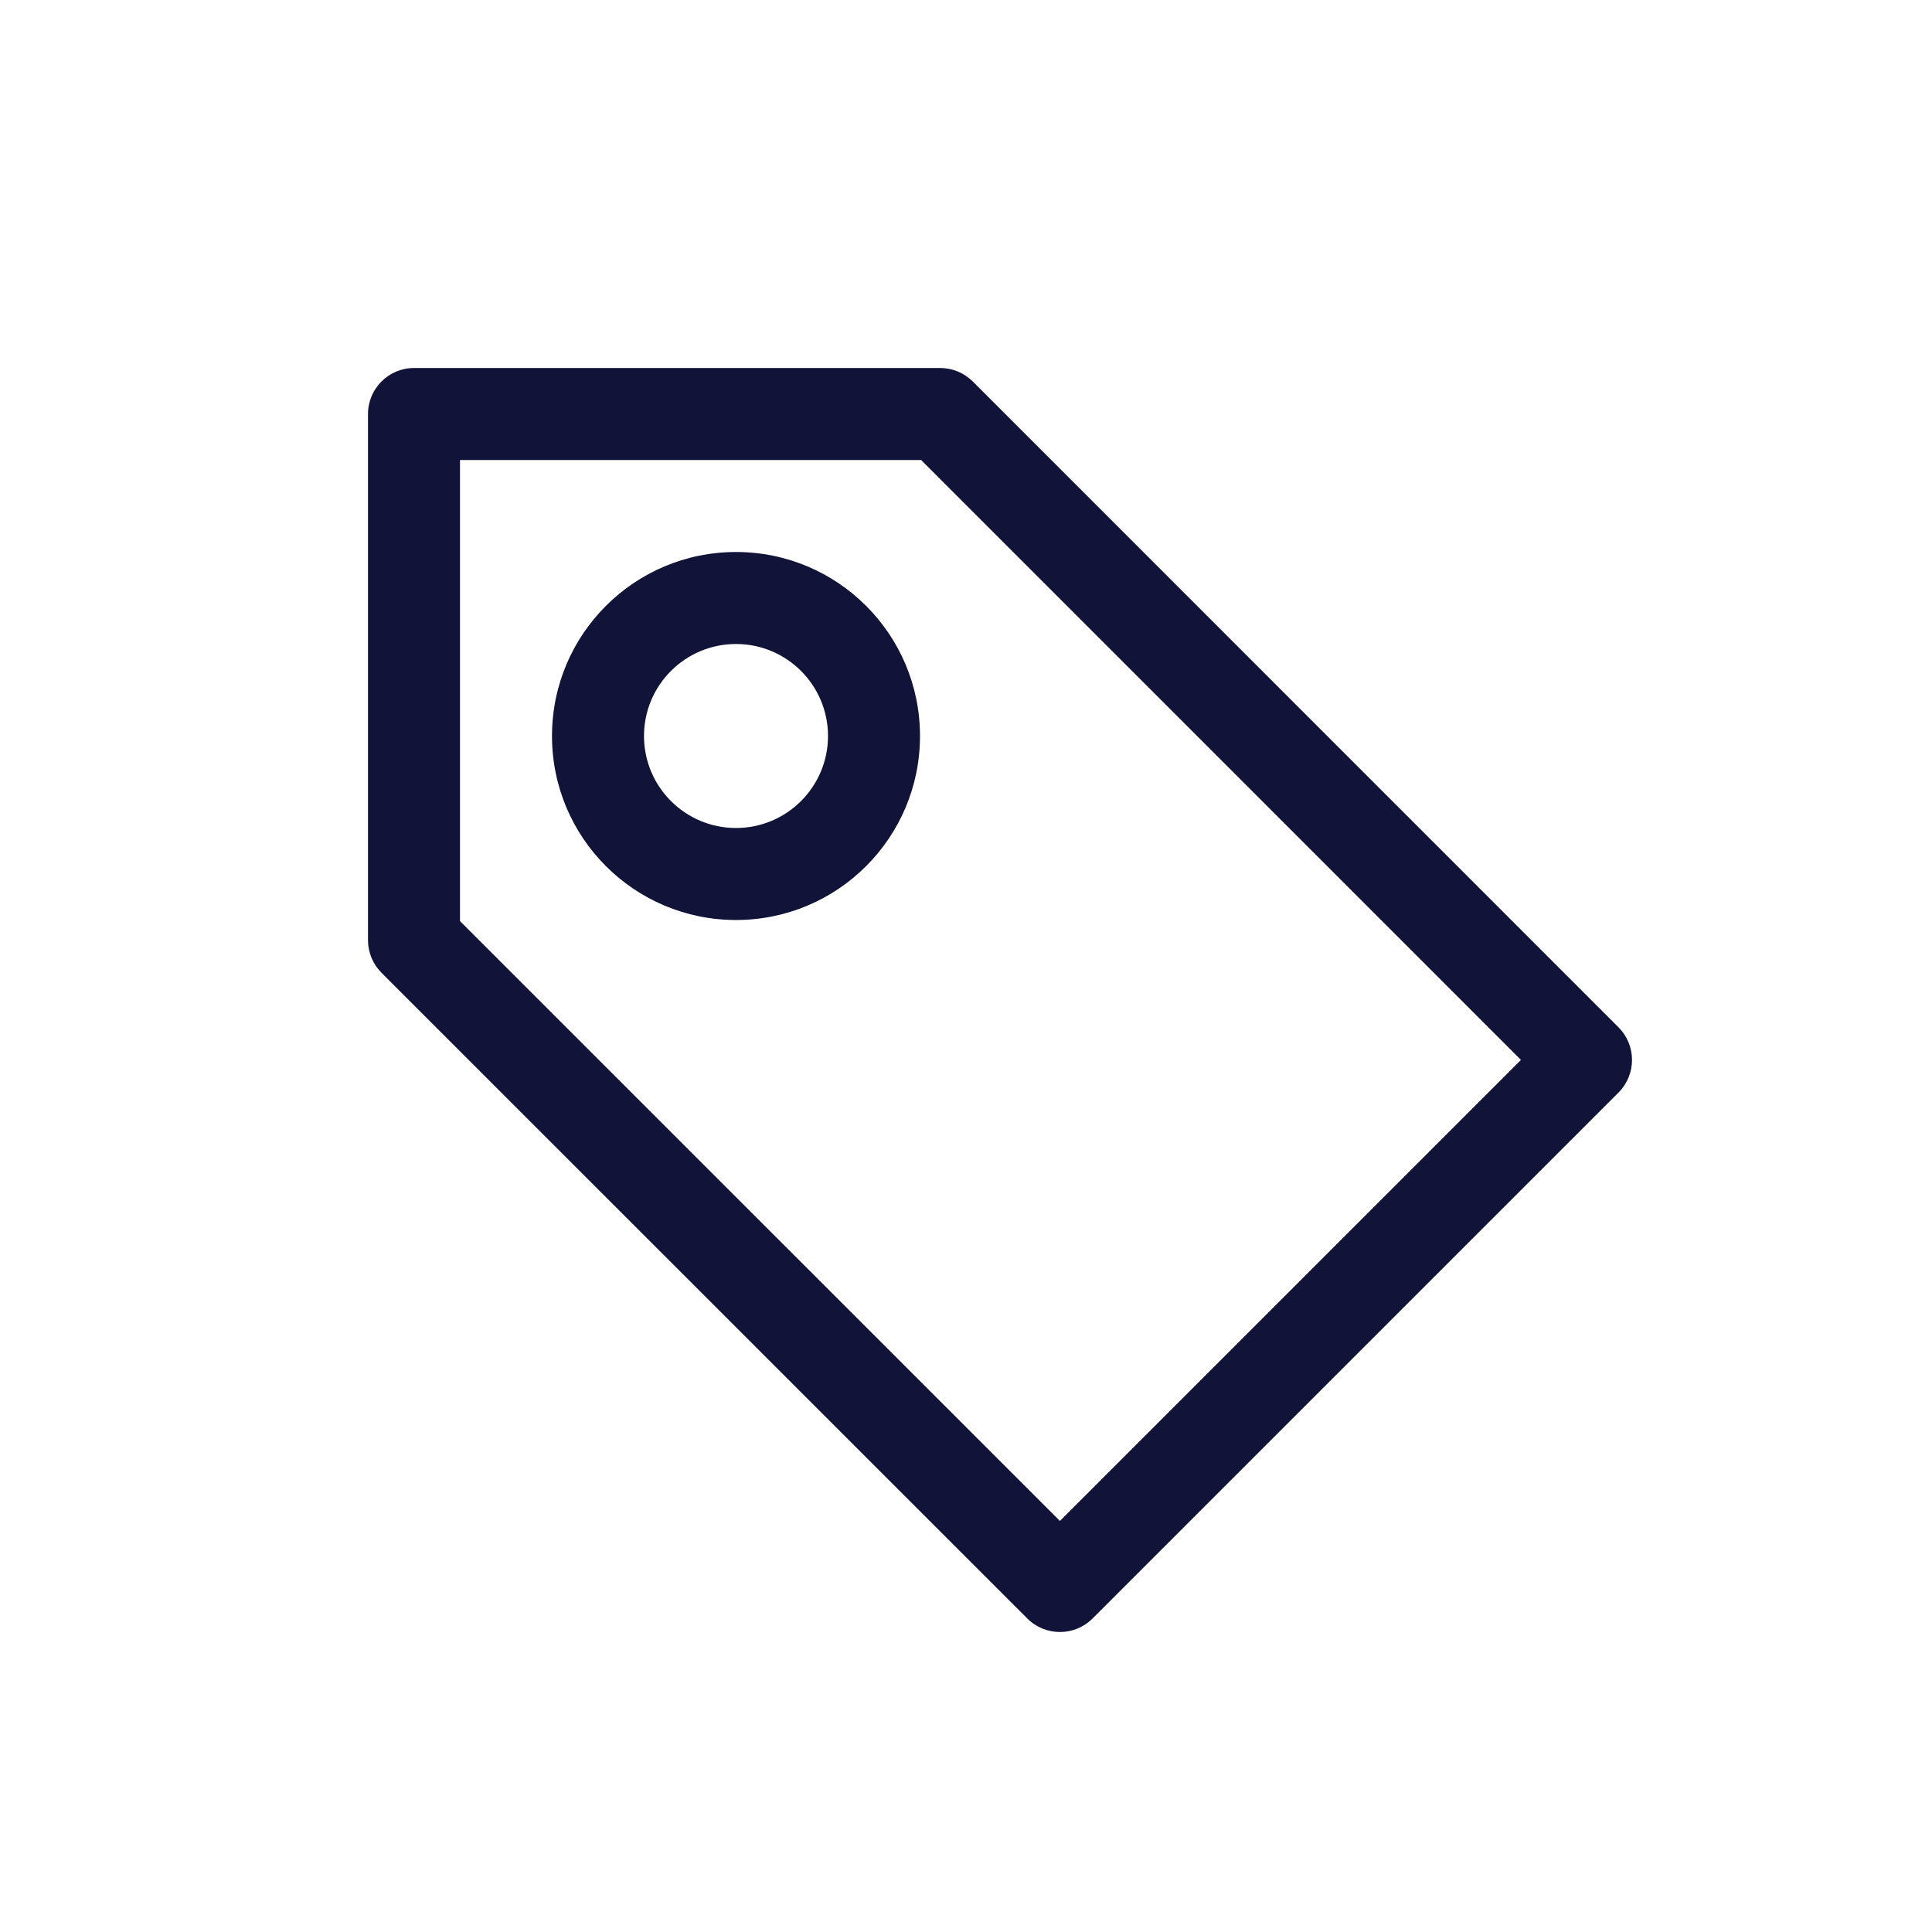 <?xml version="1.0" encoding="UTF-8"?>
<svg width="21px" height="21px" viewBox="0 0 21 21" version="1.1" xmlns="http://www.w3.org/2000/svg" xmlns:xlink="http://www.w3.org/1999/xlink">
    <!-- Generator: Sketch 52.2 (67145) - http://www.bohemiancoding.com/sketch -->
    <title>Artboard Copy 63</title>
    <desc>Created with Sketch.</desc>
    <g id="Artboard-Copy-63" stroke="none" stroke-width="1" fill="none" fill-rule="evenodd">
        <path d="M11.875,17.593 C11.679,17.788 11.363,17.788 11.167,17.593 L4.146,10.573 C4.053,10.479 4,10.352 4,10.219 L4,4.5 C4,4.224 4.224,4 4.5,4 L10.219,4 C10.352,4 10.479,4.053 10.573,4.146 L17.593,11.167 C17.788,11.363 17.788,11.679 17.593,11.875 L11.875,17.593 Z M16.532,11.521 L10.012,5 L5,5 L5,10.012 L11.521,16.532 L16.532,11.521 Z M8,10 C6.895,10 6,9.105 6,8 C6,6.895 6.895,6 8,6 C9.105,6 10,6.895 10,8 C10,9.105 9.105,10 8,10 Z M8,9 C8.552,9 9,8.552 9,8 C9,7.448 8.552,7 8,7 C7.448,7 7,7.448 7,8 C7,8.552 7.448,9 8,9 Z" id="Combined-Shape" fill="#111339" fill-rule="nonzero"></path>
    </g>
</svg>